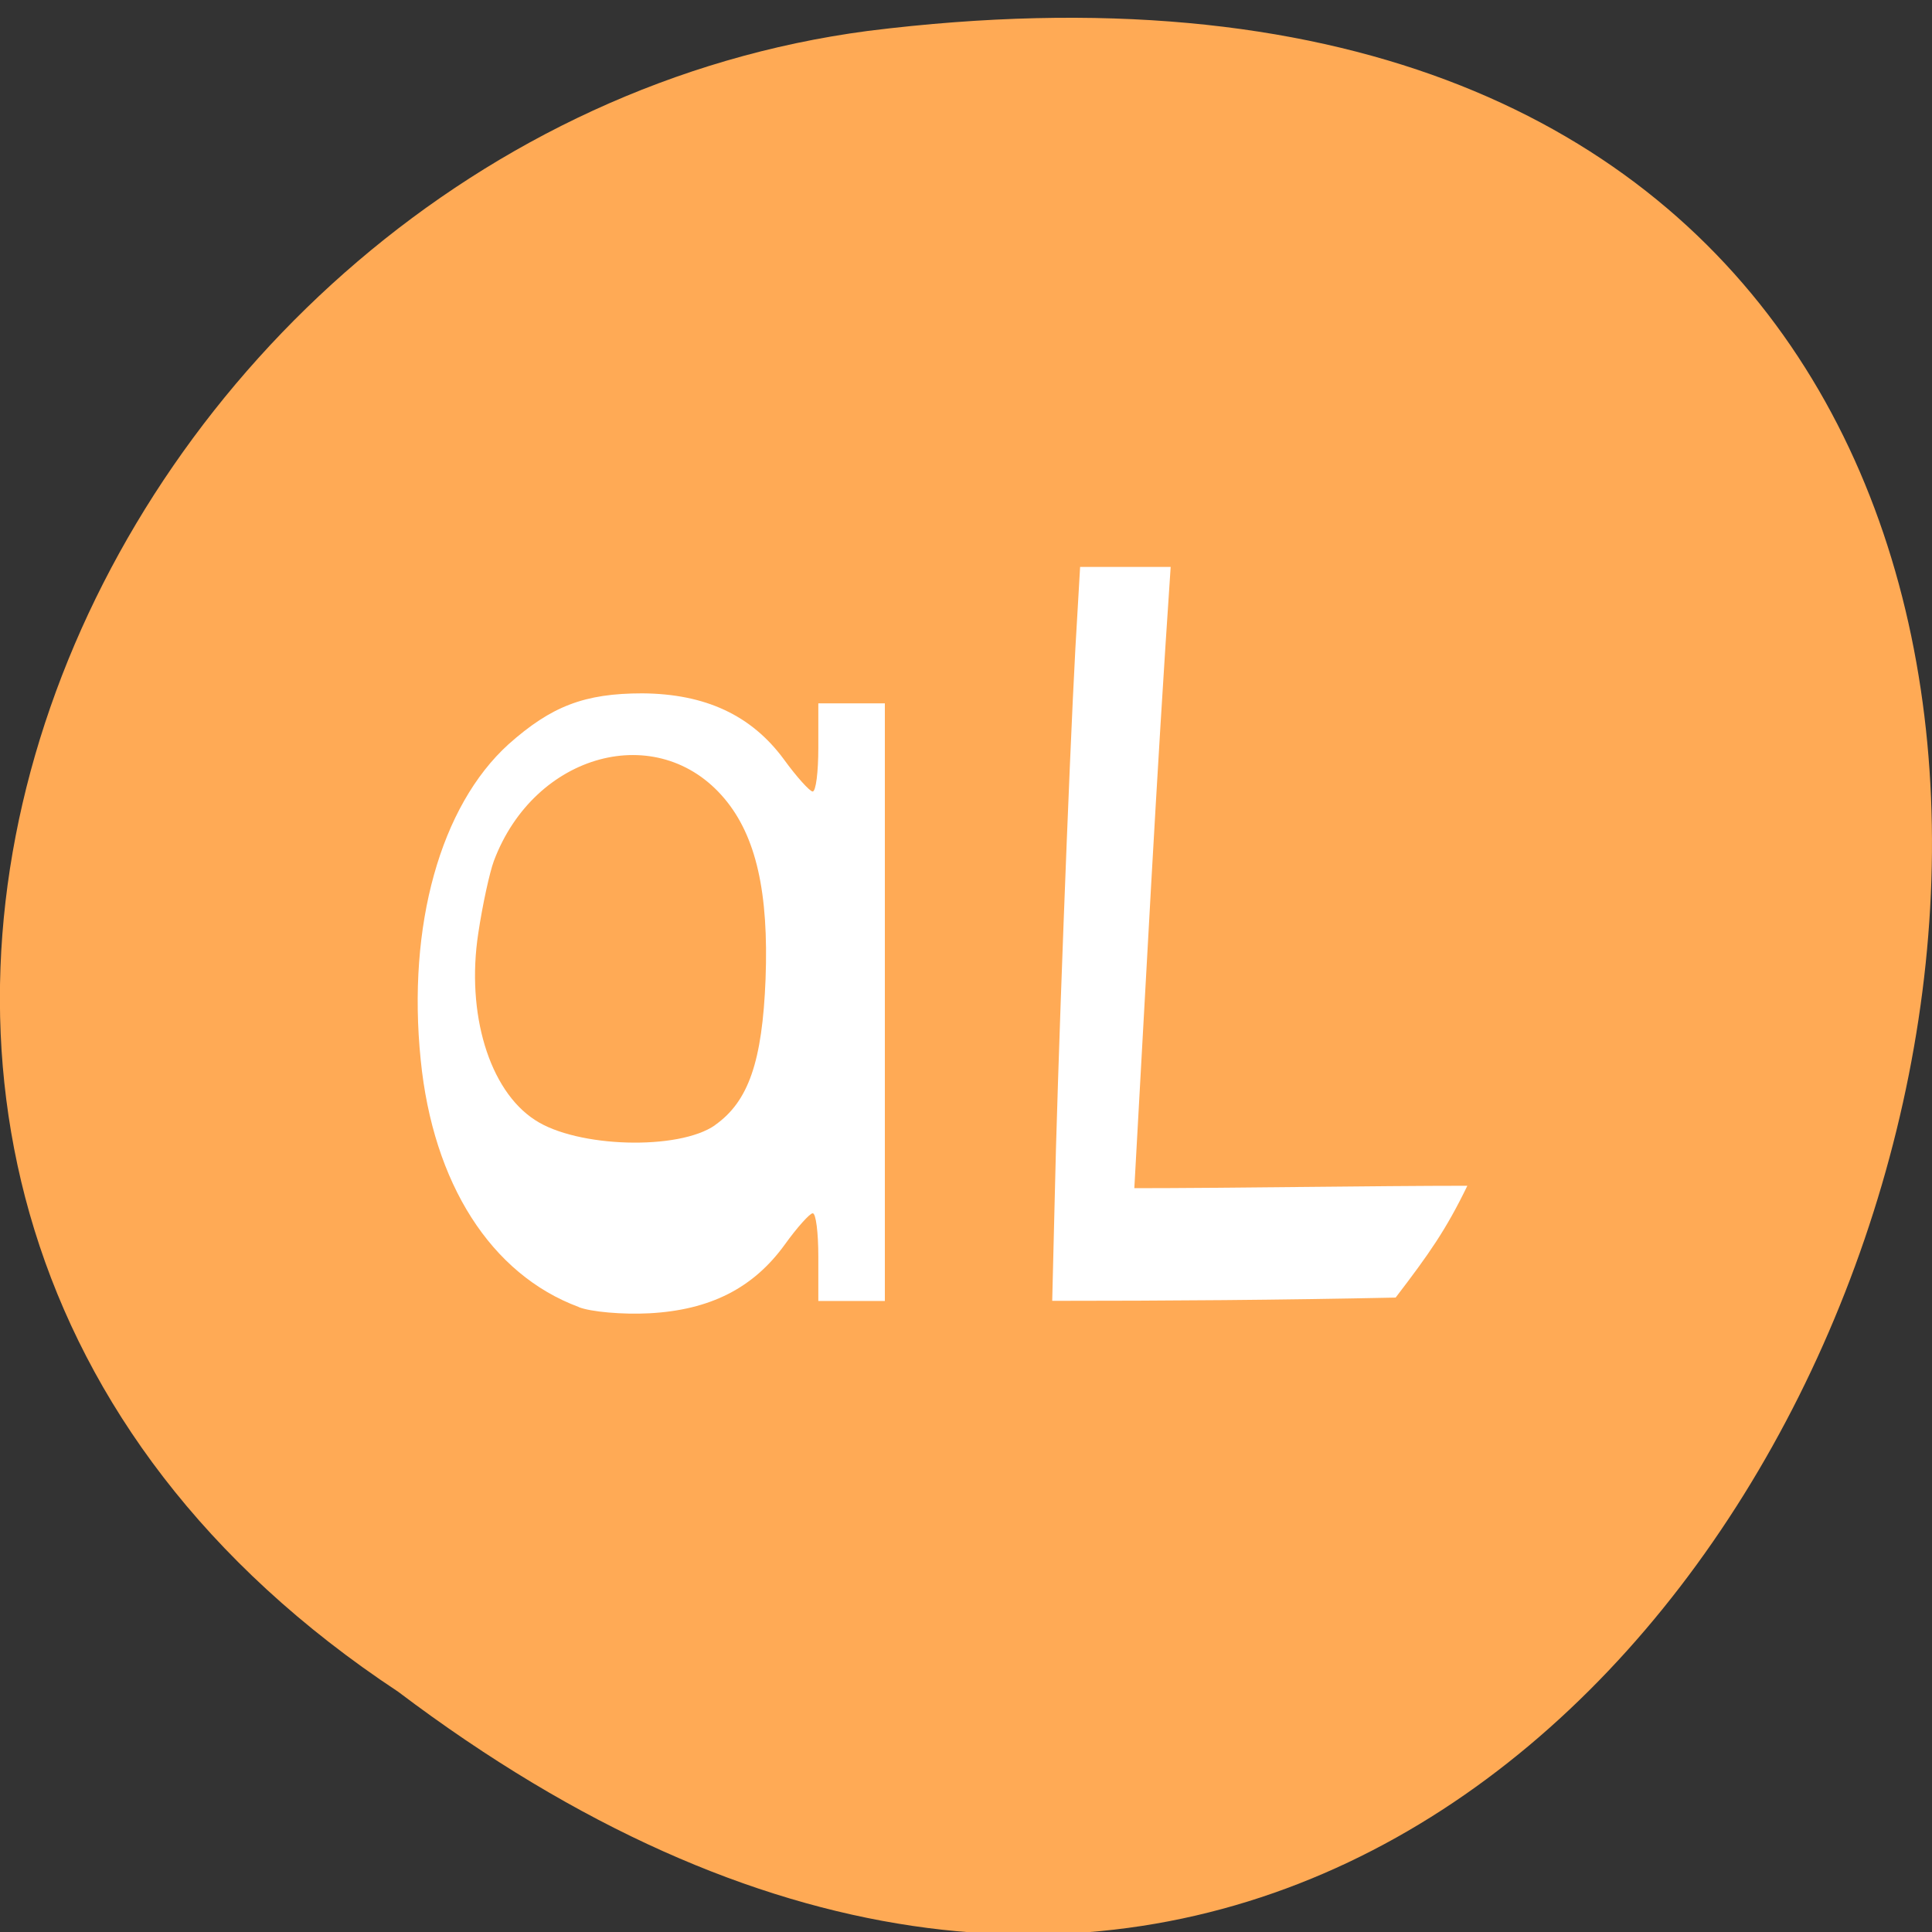 <svg xmlns="http://www.w3.org/2000/svg" viewBox="0 0 16 16"><rect x="0" y="0" width="16" height="16" fill="#333333" stroke="none"/><path d="m 3.297 14.01 c 12.03 9.09 19.438 -15.695 3.891 -13.754 c -6.43 0.848 -10.328 9.5 -3.891 13.754" fill="#fa5"/><g fill="#fff"><path d="m 8.734 9.957 c 0.02 -0.992 0.121 -3.66 0.172 -4.59 l 0.039 -0.672 c 0.25 0 0.5 0 0.75 0 c -0.121 1.777 -0.207 3.477 -0.301 5.145 c 0.758 0 2 -0.02 2.758 -0.02 c -0.176 0.363 -0.316 0.563 -0.594 0.926 c -0.945 0.02 -1.895 0.027 -2.844 0.027"/><path d="m 4.793 10.824 c -0.727 -0.27 -1.207 -1.023 -1.309 -2.047 c -0.113 -1.113 0.164 -2.102 0.727 -2.613 c 0.355 -0.316 0.629 -0.422 1.109 -0.422 c 0.52 0.004 0.902 0.18 1.172 0.547 c 0.105 0.145 0.215 0.266 0.238 0.266 c 0.027 0 0.047 -0.16 0.047 -0.363 v -0.367 h 0.551 v 4.949 h -0.551 v -0.367 c 0 -0.199 -0.02 -0.363 -0.047 -0.359 c -0.023 0 -0.129 0.117 -0.23 0.258 c -0.262 0.363 -0.621 0.543 -1.121 0.57 c -0.223 0.012 -0.488 -0.012 -0.586 -0.051 m 1.129 -1.508 c 0.277 -0.195 0.391 -0.527 0.418 -1.207 c 0.027 -0.719 -0.078 -1.184 -0.34 -1.496 c -0.551 -0.656 -1.574 -0.379 -1.91 0.516 c -0.035 0.094 -0.094 0.363 -0.129 0.598 c -0.102 0.664 0.09 1.301 0.469 1.547 c 0.348 0.23 1.191 0.254 1.492 0.043"/></g></svg>